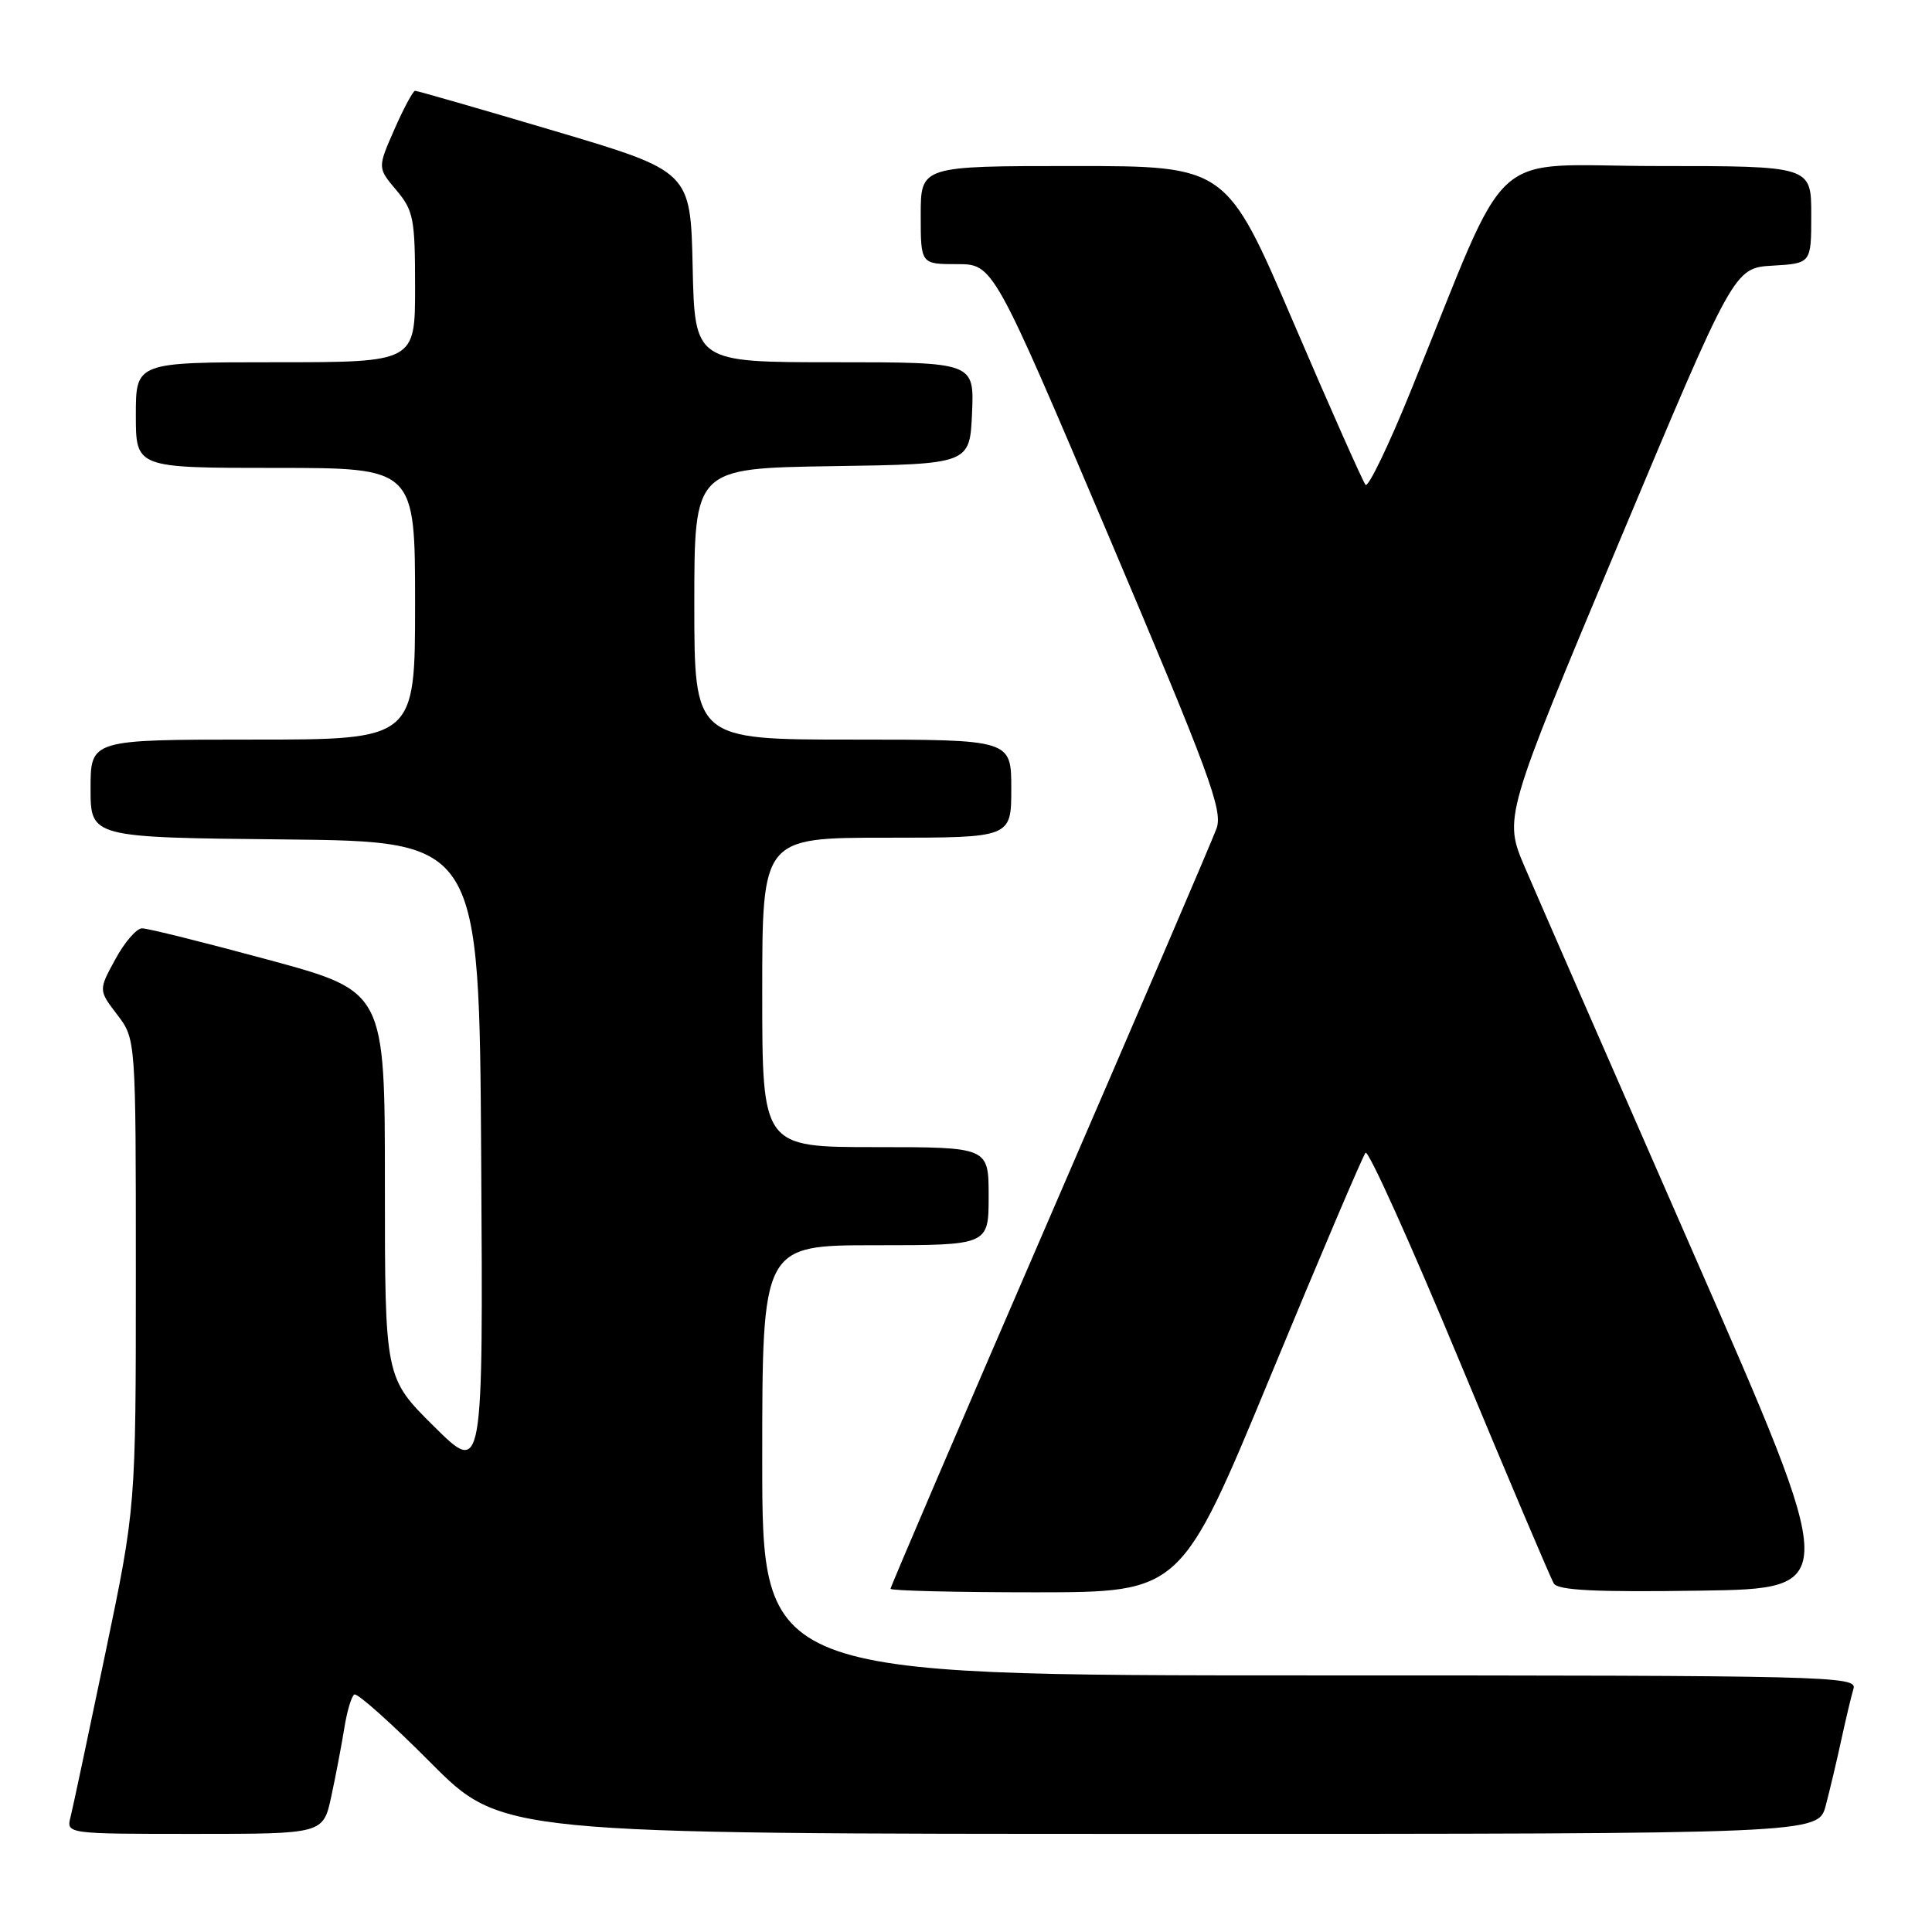 <?xml version="1.0" encoding="UTF-8" standalone="no"?>
<!DOCTYPE svg PUBLIC "-//W3C//DTD SVG 1.1//EN" "http://www.w3.org/Graphics/SVG/1.1/DTD/svg11.dtd" >
<svg xmlns="http://www.w3.org/2000/svg" xmlns:xlink="http://www.w3.org/1999/xlink" version="1.1" viewBox="0 0 256 256">
 <g >
 <path fill="currentColor"
d=" M 43.90 238.02 C 44.49 235.29 45.26 231.23 45.62 229.00 C 45.97 226.78 46.57 224.76 46.95 224.53 C 47.33 224.29 51.88 228.35 57.05 233.55 C 66.46 243.00 66.46 243.00 153.69 243.00 C 240.92 243.00 240.92 243.00 241.92 239.25 C 242.46 237.19 243.40 233.25 243.99 230.50 C 244.59 227.75 245.31 224.71 245.60 223.75 C 246.11 222.09 242.21 222.00 173.57 222.00 C 101.00 222.00 101.00 222.00 101.00 193.50 C 101.00 165.00 101.00 165.00 116.00 165.00 C 131.00 165.00 131.00 165.00 131.00 158.50 C 131.00 152.00 131.00 152.00 116.00 152.00 C 101.00 152.00 101.00 152.00 101.00 131.50 C 101.00 111.00 101.00 111.00 117.50 111.00 C 134.00 111.00 134.00 111.00 134.00 104.50 C 134.00 98.00 134.00 98.00 113.00 98.00 C 92.00 98.00 92.00 98.00 92.00 80.02 C 92.00 62.05 92.00 62.05 110.25 61.77 C 128.50 61.50 128.50 61.50 128.80 54.75 C 129.09 48.00 129.09 48.00 110.58 48.00 C 92.06 48.00 92.06 48.00 91.78 35.35 C 91.50 22.71 91.50 22.71 73.50 17.36 C 63.60 14.42 55.27 12.03 55.00 12.03 C 54.73 12.04 53.49 14.34 52.26 17.14 C 50.02 22.24 50.02 22.24 52.51 25.19 C 54.80 27.91 55.00 28.96 55.00 38.08 C 55.00 48.00 55.00 48.00 36.50 48.00 C 18.00 48.00 18.00 48.00 18.00 55.00 C 18.00 62.00 18.00 62.00 36.50 62.00 C 55.00 62.00 55.00 62.00 55.00 80.00 C 55.00 98.00 55.00 98.00 33.50 98.00 C 12.00 98.00 12.00 98.00 12.00 104.48 C 12.00 110.97 12.00 110.97 37.75 111.23 C 63.50 111.50 63.50 111.50 63.76 153.48 C 64.02 195.46 64.02 195.46 57.51 189.01 C 51.00 182.56 51.00 182.56 51.00 156.96 C 51.00 131.36 51.00 131.36 35.57 127.18 C 27.08 124.88 19.55 123.00 18.82 123.01 C 18.09 123.01 16.50 124.86 15.28 127.11 C 13.05 131.20 13.05 131.20 15.53 134.45 C 18.00 137.69 18.00 137.69 18.00 168.70 C 18.00 199.71 18.00 199.71 13.95 219.11 C 11.73 229.77 9.66 239.51 9.35 240.75 C 8.78 243.00 8.78 243.00 25.81 243.00 C 42.83 243.00 42.83 243.00 43.90 238.02 Z  M 168.39 182.24 C 174.93 166.43 180.58 153.16 180.94 152.75 C 181.31 152.33 186.90 164.73 193.37 180.30 C 199.84 195.86 205.48 209.15 205.89 209.82 C 206.45 210.73 211.43 210.98 225.25 210.77 C 243.85 210.50 243.85 210.50 224.36 166.00 C 213.64 141.52 203.60 118.54 202.05 114.92 C 199.24 108.34 199.24 108.34 214.50 71.92 C 229.77 35.50 229.77 35.50 234.88 35.20 C 240.00 34.90 240.00 34.90 240.00 28.45 C 240.00 22.00 240.00 22.00 219.60 22.00 C 196.58 22.00 200.50 18.43 186.96 51.74 C 184.01 59.03 181.29 64.65 180.94 64.24 C 180.59 63.83 176.29 54.16 171.40 42.75 C 162.50 22.00 162.50 22.00 142.25 22.00 C 122.00 22.00 122.00 22.00 122.00 28.50 C 122.00 35.00 122.00 35.00 126.81 35.00 C 131.61 35.00 131.61 35.00 146.90 71.02 C 160.26 102.52 162.06 107.38 161.20 109.77 C 160.66 111.27 150.72 134.45 139.11 161.27 C 127.50 188.09 118.00 210.26 118.00 210.52 C 118.00 210.78 126.66 210.99 137.25 210.99 C 156.50 210.98 156.50 210.98 168.39 182.24 Z "/>
</g>
</svg>